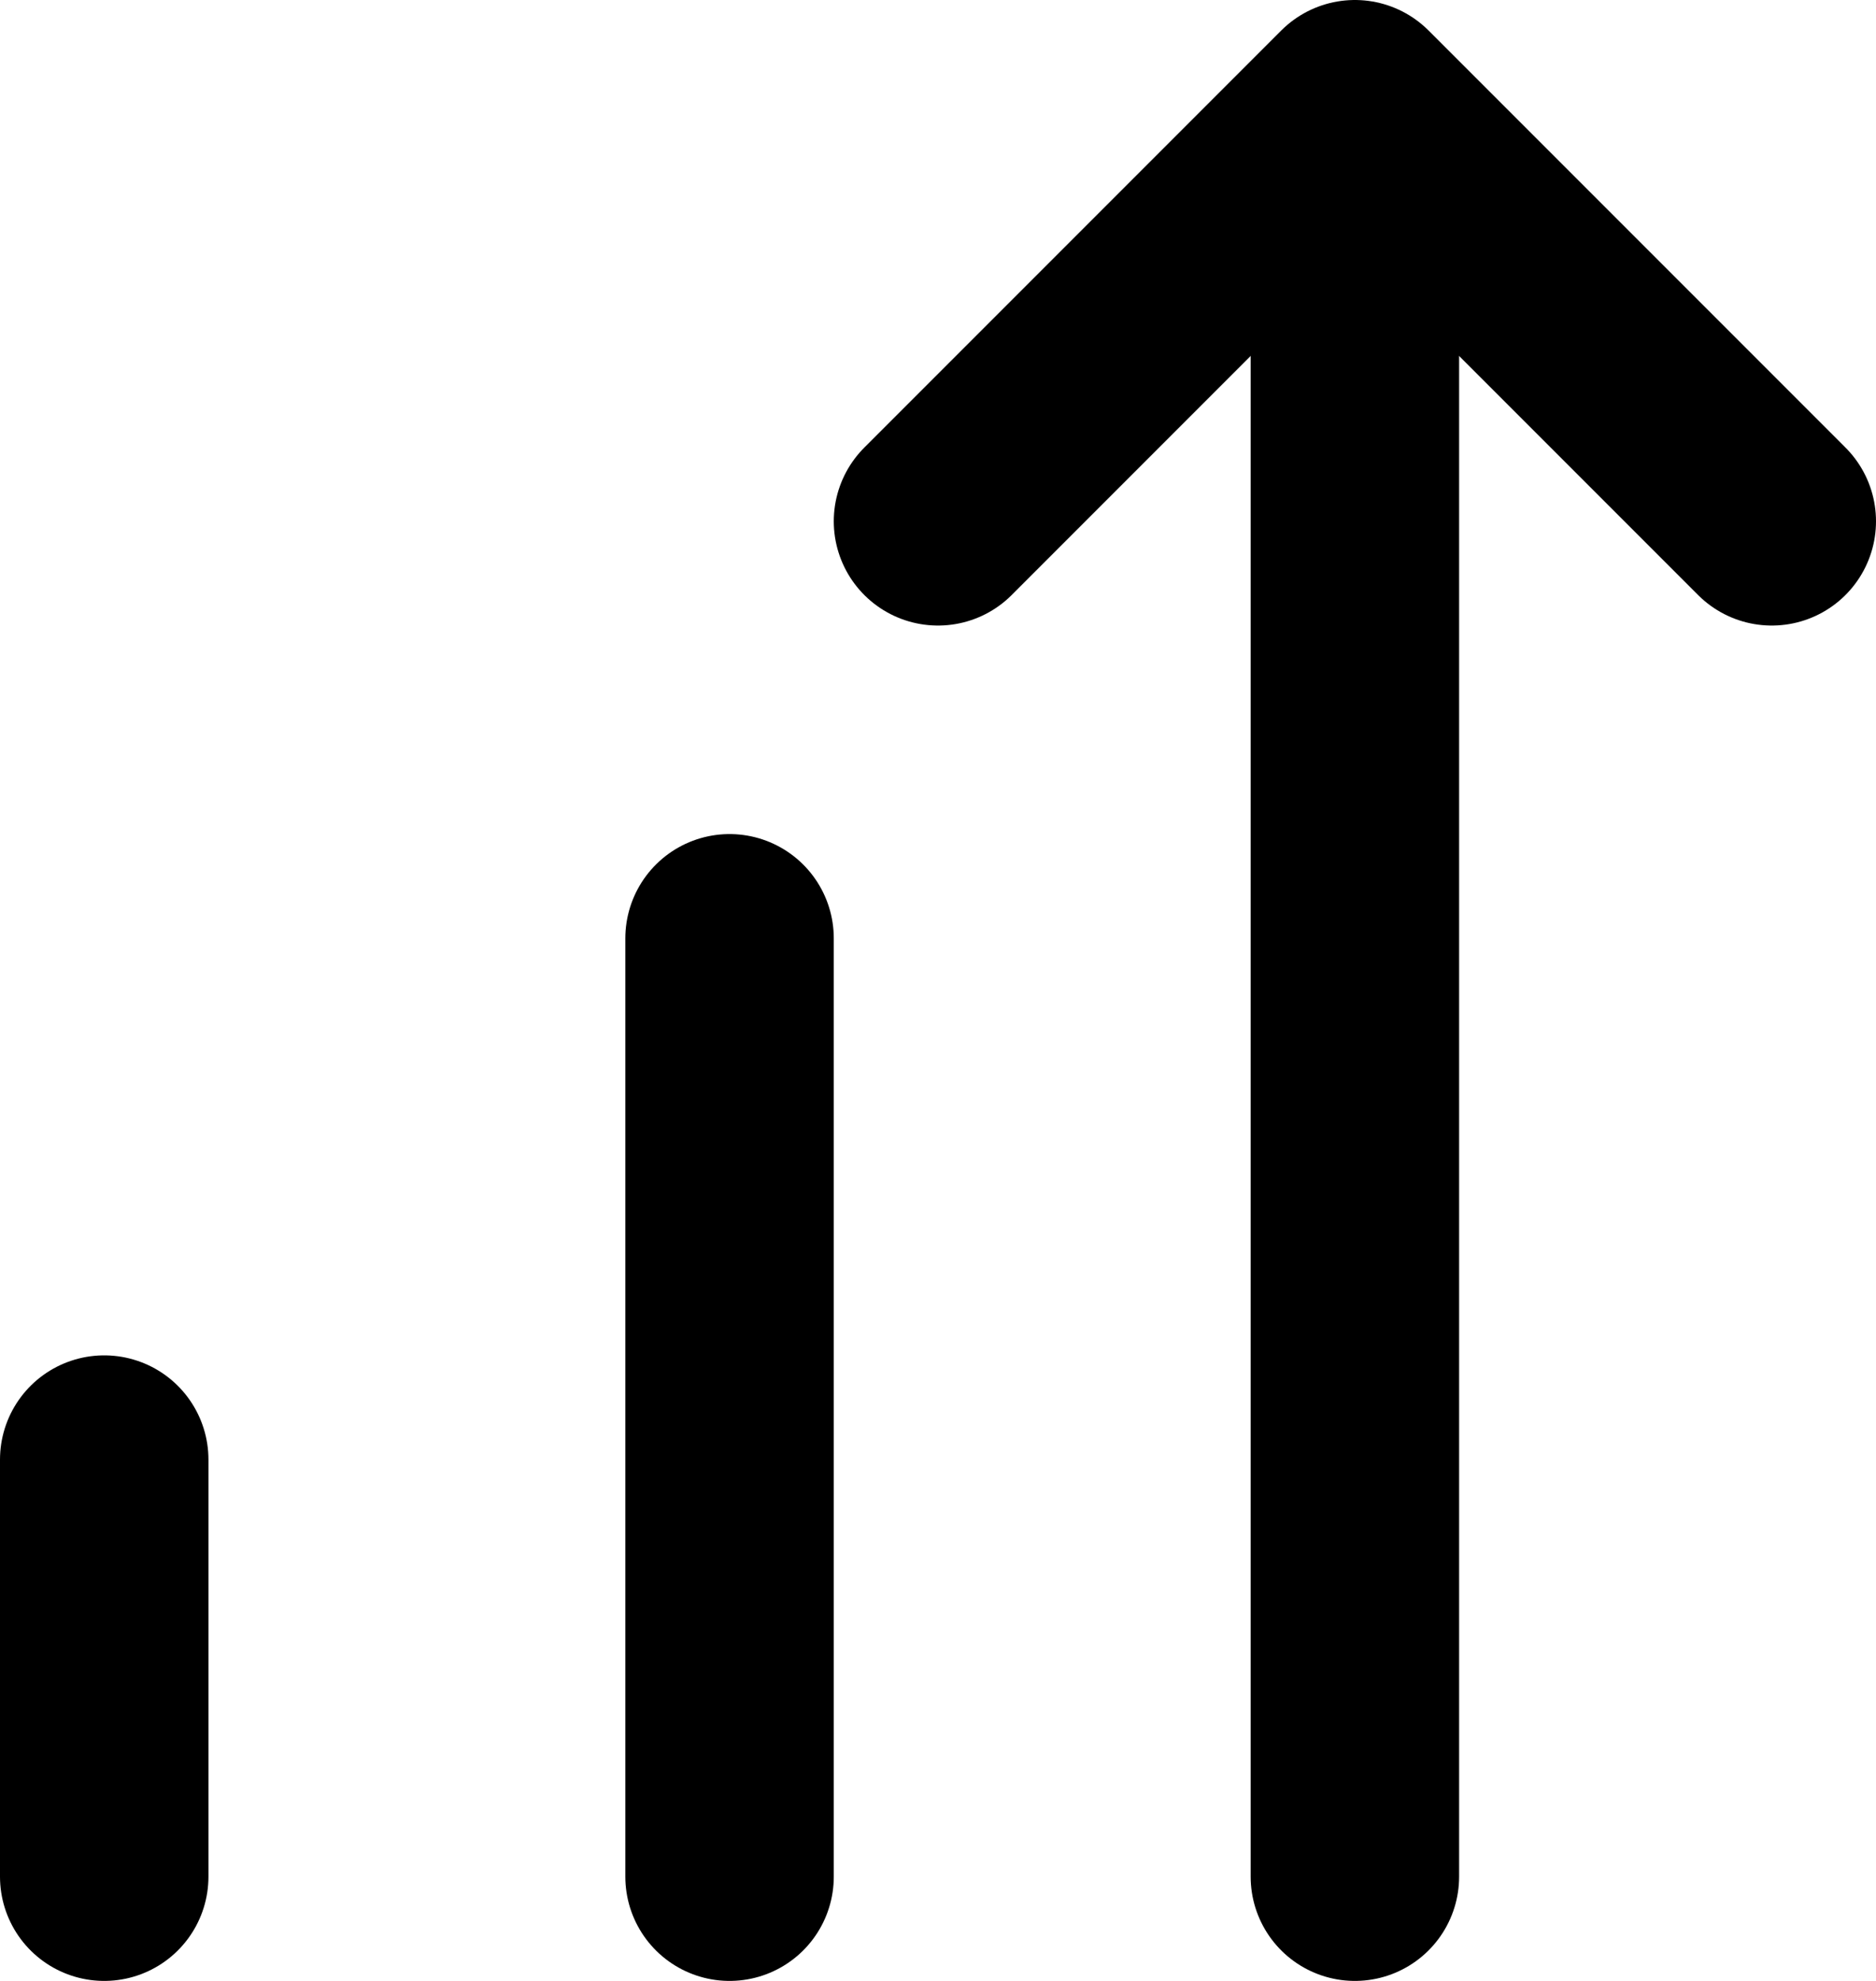 <svg width="18" height="19" viewBox="0 0 18 19" fill="none" xmlns="http://www.w3.org/2000/svg">
<path d="M7 18V9" stroke="black" stroke-width="2" stroke-linecap="round" stroke-linejoin="round"/>
<path d="M13 18V2" stroke="black" stroke-width="2" stroke-linecap="round" stroke-linejoin="round"/>
<path d="M1 18V14" stroke="black" stroke-width="2" stroke-linecap="round" stroke-linejoin="round"/>
<path d="M9 5L13 1L17 5" stroke="black" stroke-width="2" stroke-linecap="round" stroke-linejoin="round"/>
</svg>
